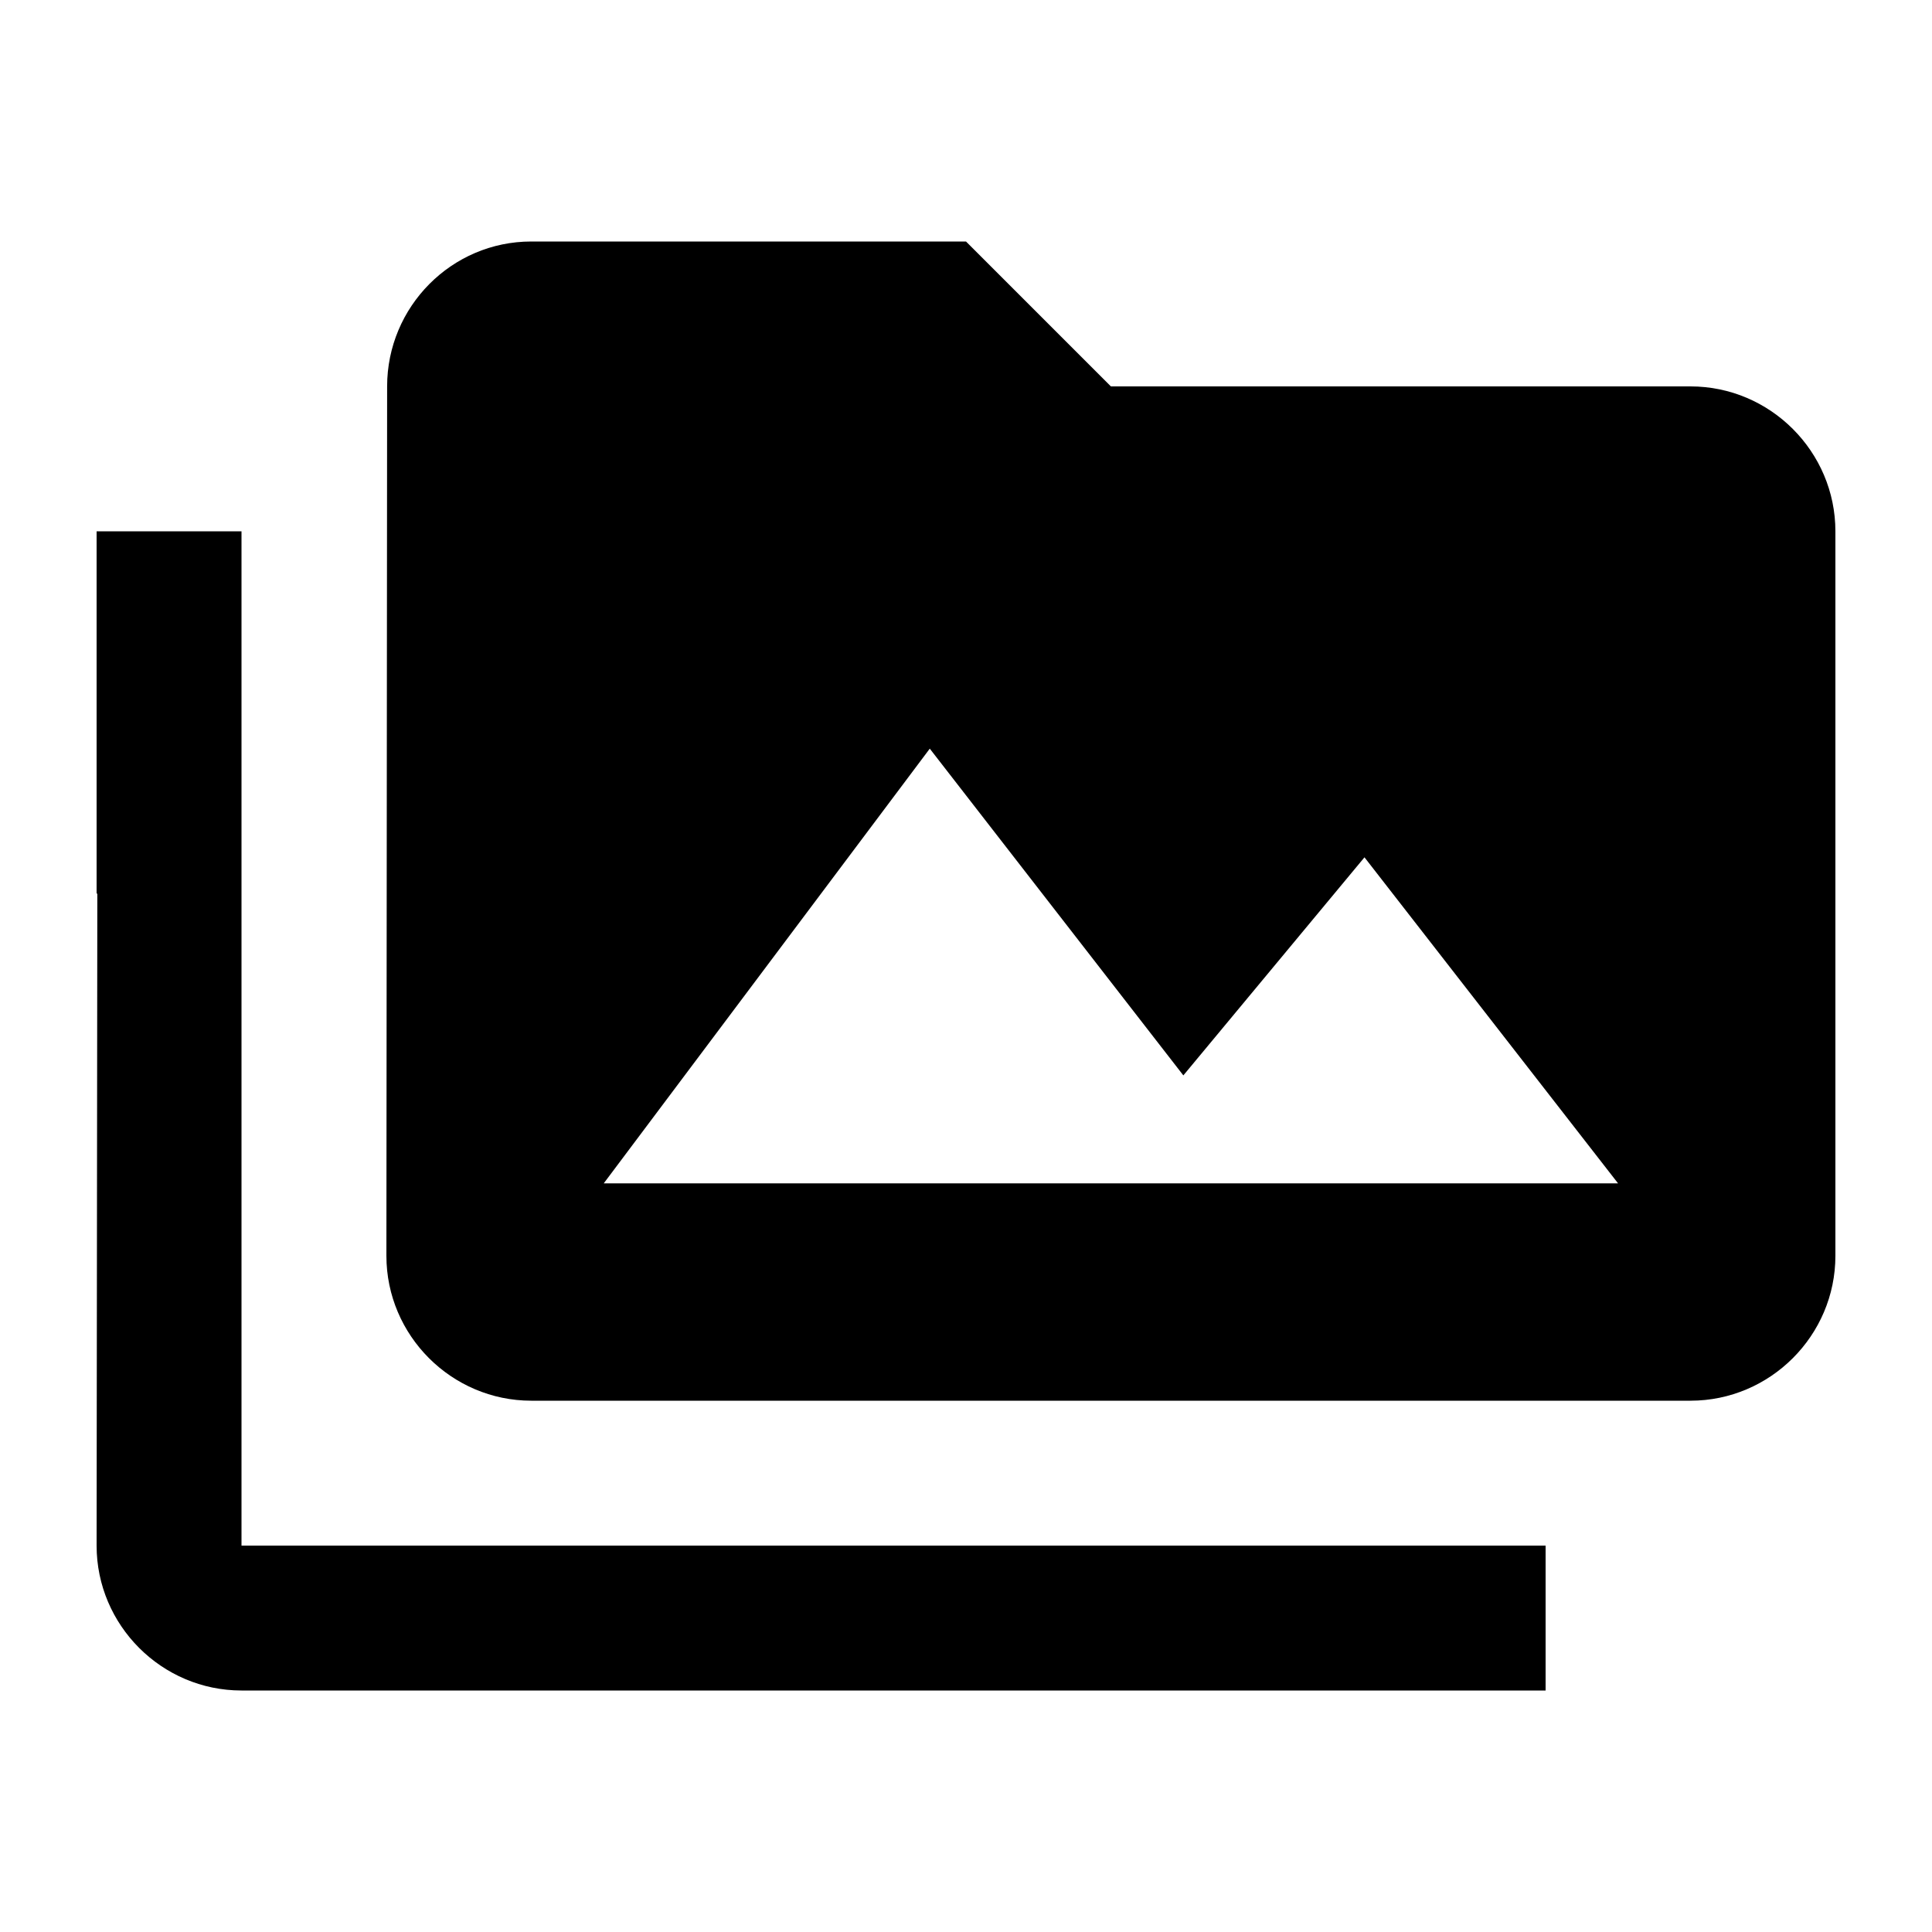 <?xml version="1.0" encoding="UTF-8" standalone="no"?>
<!-- Created with Inkscape (http://www.inkscape.org/) -->

<svg
   width="1000"
   height="1000"
   version="1.1"
   id="svg8"
   xmlns="http://www.w3.org/2000/svg"
   xmlns:svg="http://www.w3.org/2000/svg"
   xmlns:rdf="http://www.w3.org/1999/02/22-rdf-syntax-ns#"
   xmlns:cc="http://creativecommons.org/ns#"
   xmlns:dc="http://purl.org/dc/elements/1.1/">
  <defs
     id="defs5498" />
  <path
     style="fill:#000000;fill-opacity:1;fill-rule:nonzero;stroke:none"
     d="M 125,275 H 50 v 187.5 h 0.375 L 50,800 c 0,41.25 33.75,75 75,75 H 800 V 800 H 125 Z M 875,200 H 575 L 500,125 H 275 c -41.25,0 -74.625,33.75 -74.625,75 L 200,650 c 0,41.25 33.75,75 75,75 h 600 c 41.25,0 75,-33.75 75,-75 V 275 c 0,-41.25 -33.75,-75 -75,-75 z M 312.5,612.5 481.25,387.5 612.5,556.625 706.25,443.75 837.5,612.5 Z m 0,0"
     id="path6" />
</svg>
